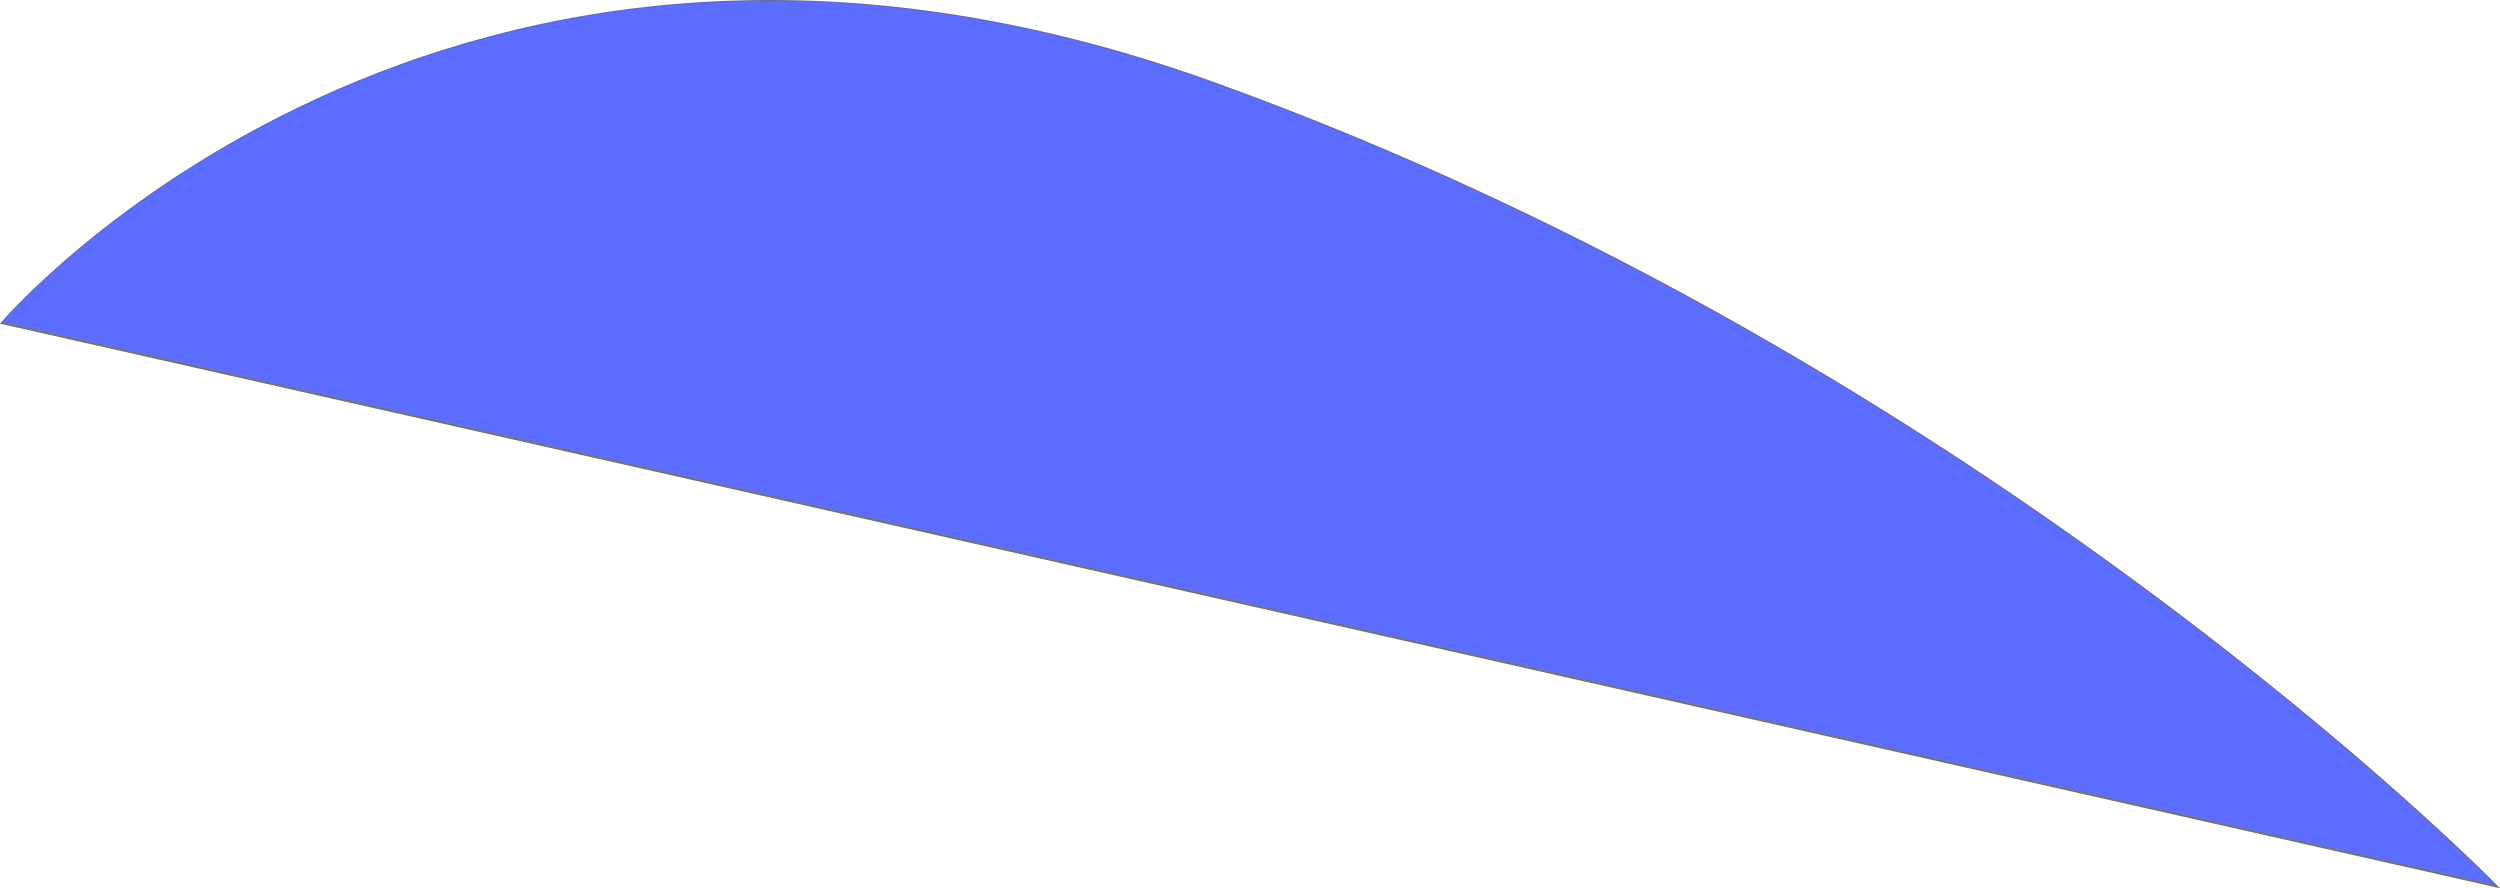 <svg xmlns="http://www.w3.org/2000/svg" width="1772.975" height="629.913" viewBox="0 0 1772.975 629.913">
  <path id="Path_12" data-name="Path 12" d="M103.564,1115.1S416.458,747.267,963.386,944.509s910.7,570.4,910.7,570.4Z" transform="translate(-102.647 -885.856)" fill="#5c6dff" stroke="#707070" stroke-width="1"/>
</svg>
